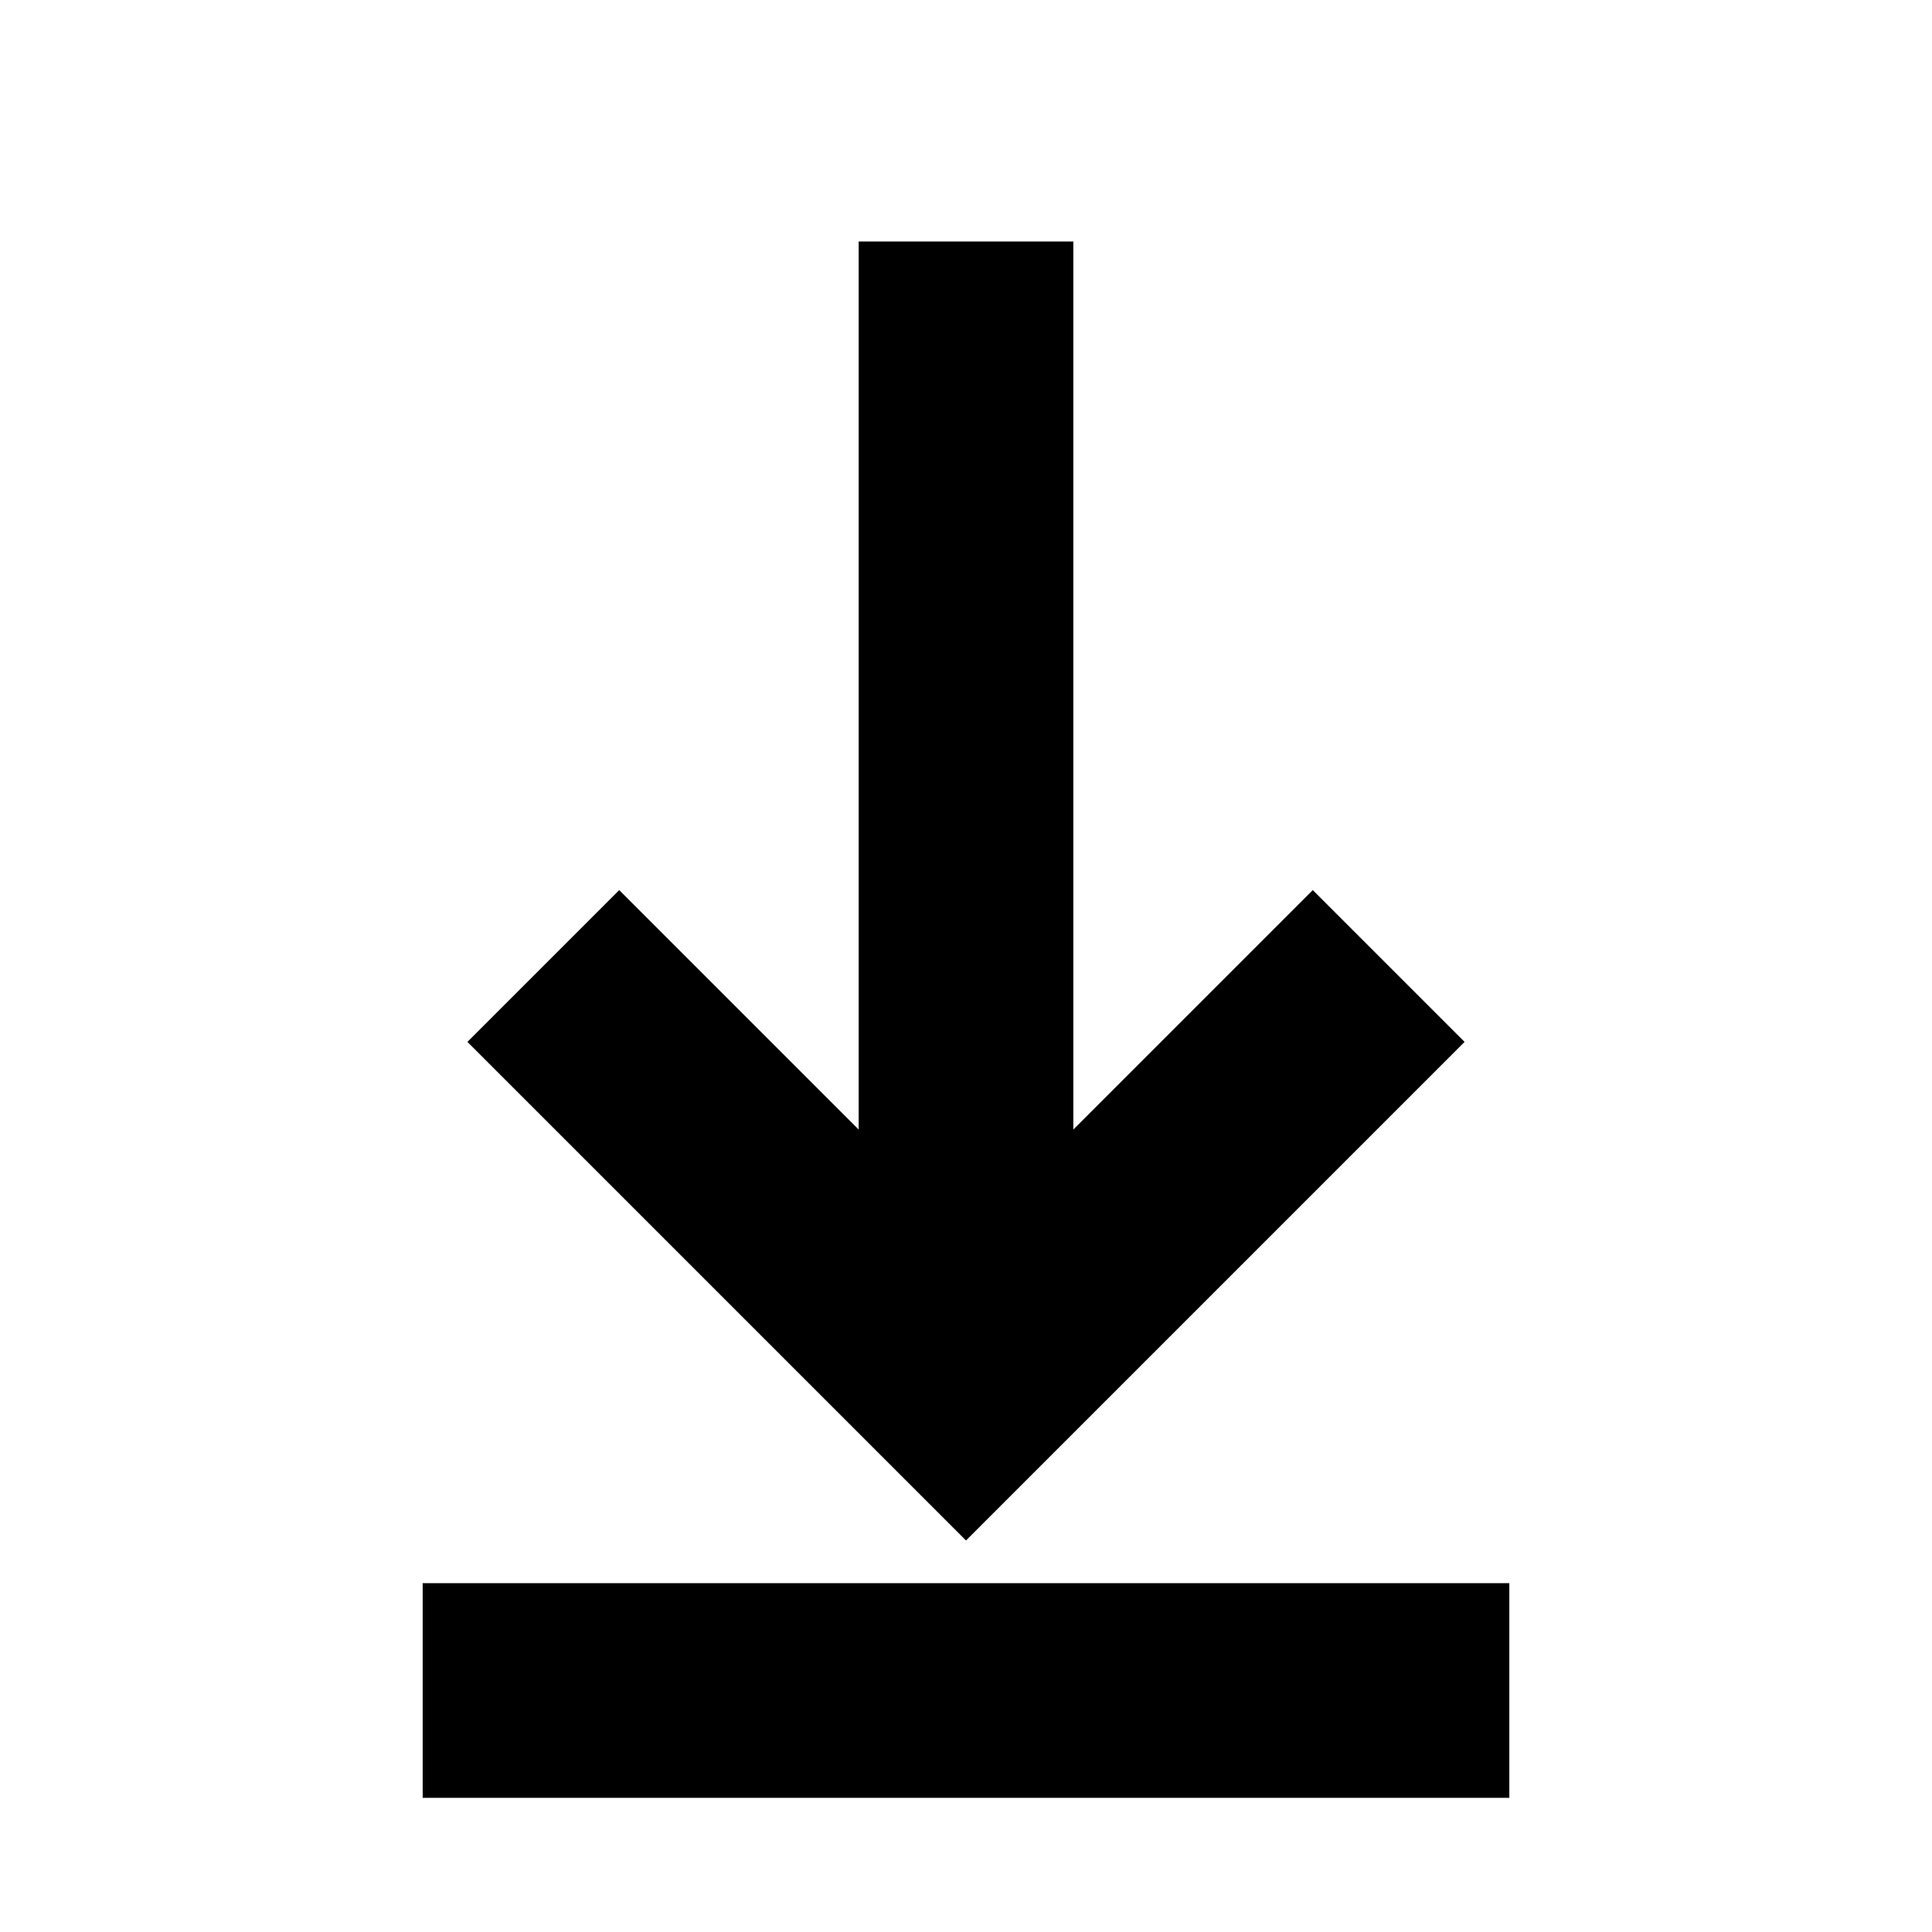 <svg width="18" height="18" viewBox="0 0 18 18" fill="none" xmlns="http://www.w3.org/2000/svg">
<path d="M14.062 15.75H3.938" stroke="currentColor" stroke-width="2" stroke-miterlimit="10"/>
<path d="M9 12.938V2.25" stroke="currentColor" stroke-width="2" stroke-miterlimit="10"/>
<path d="M5.062 9L9 12.938L12.938 9" stroke="currentColor" stroke-width="2" stroke-miterlimit="10"/>
</svg>
